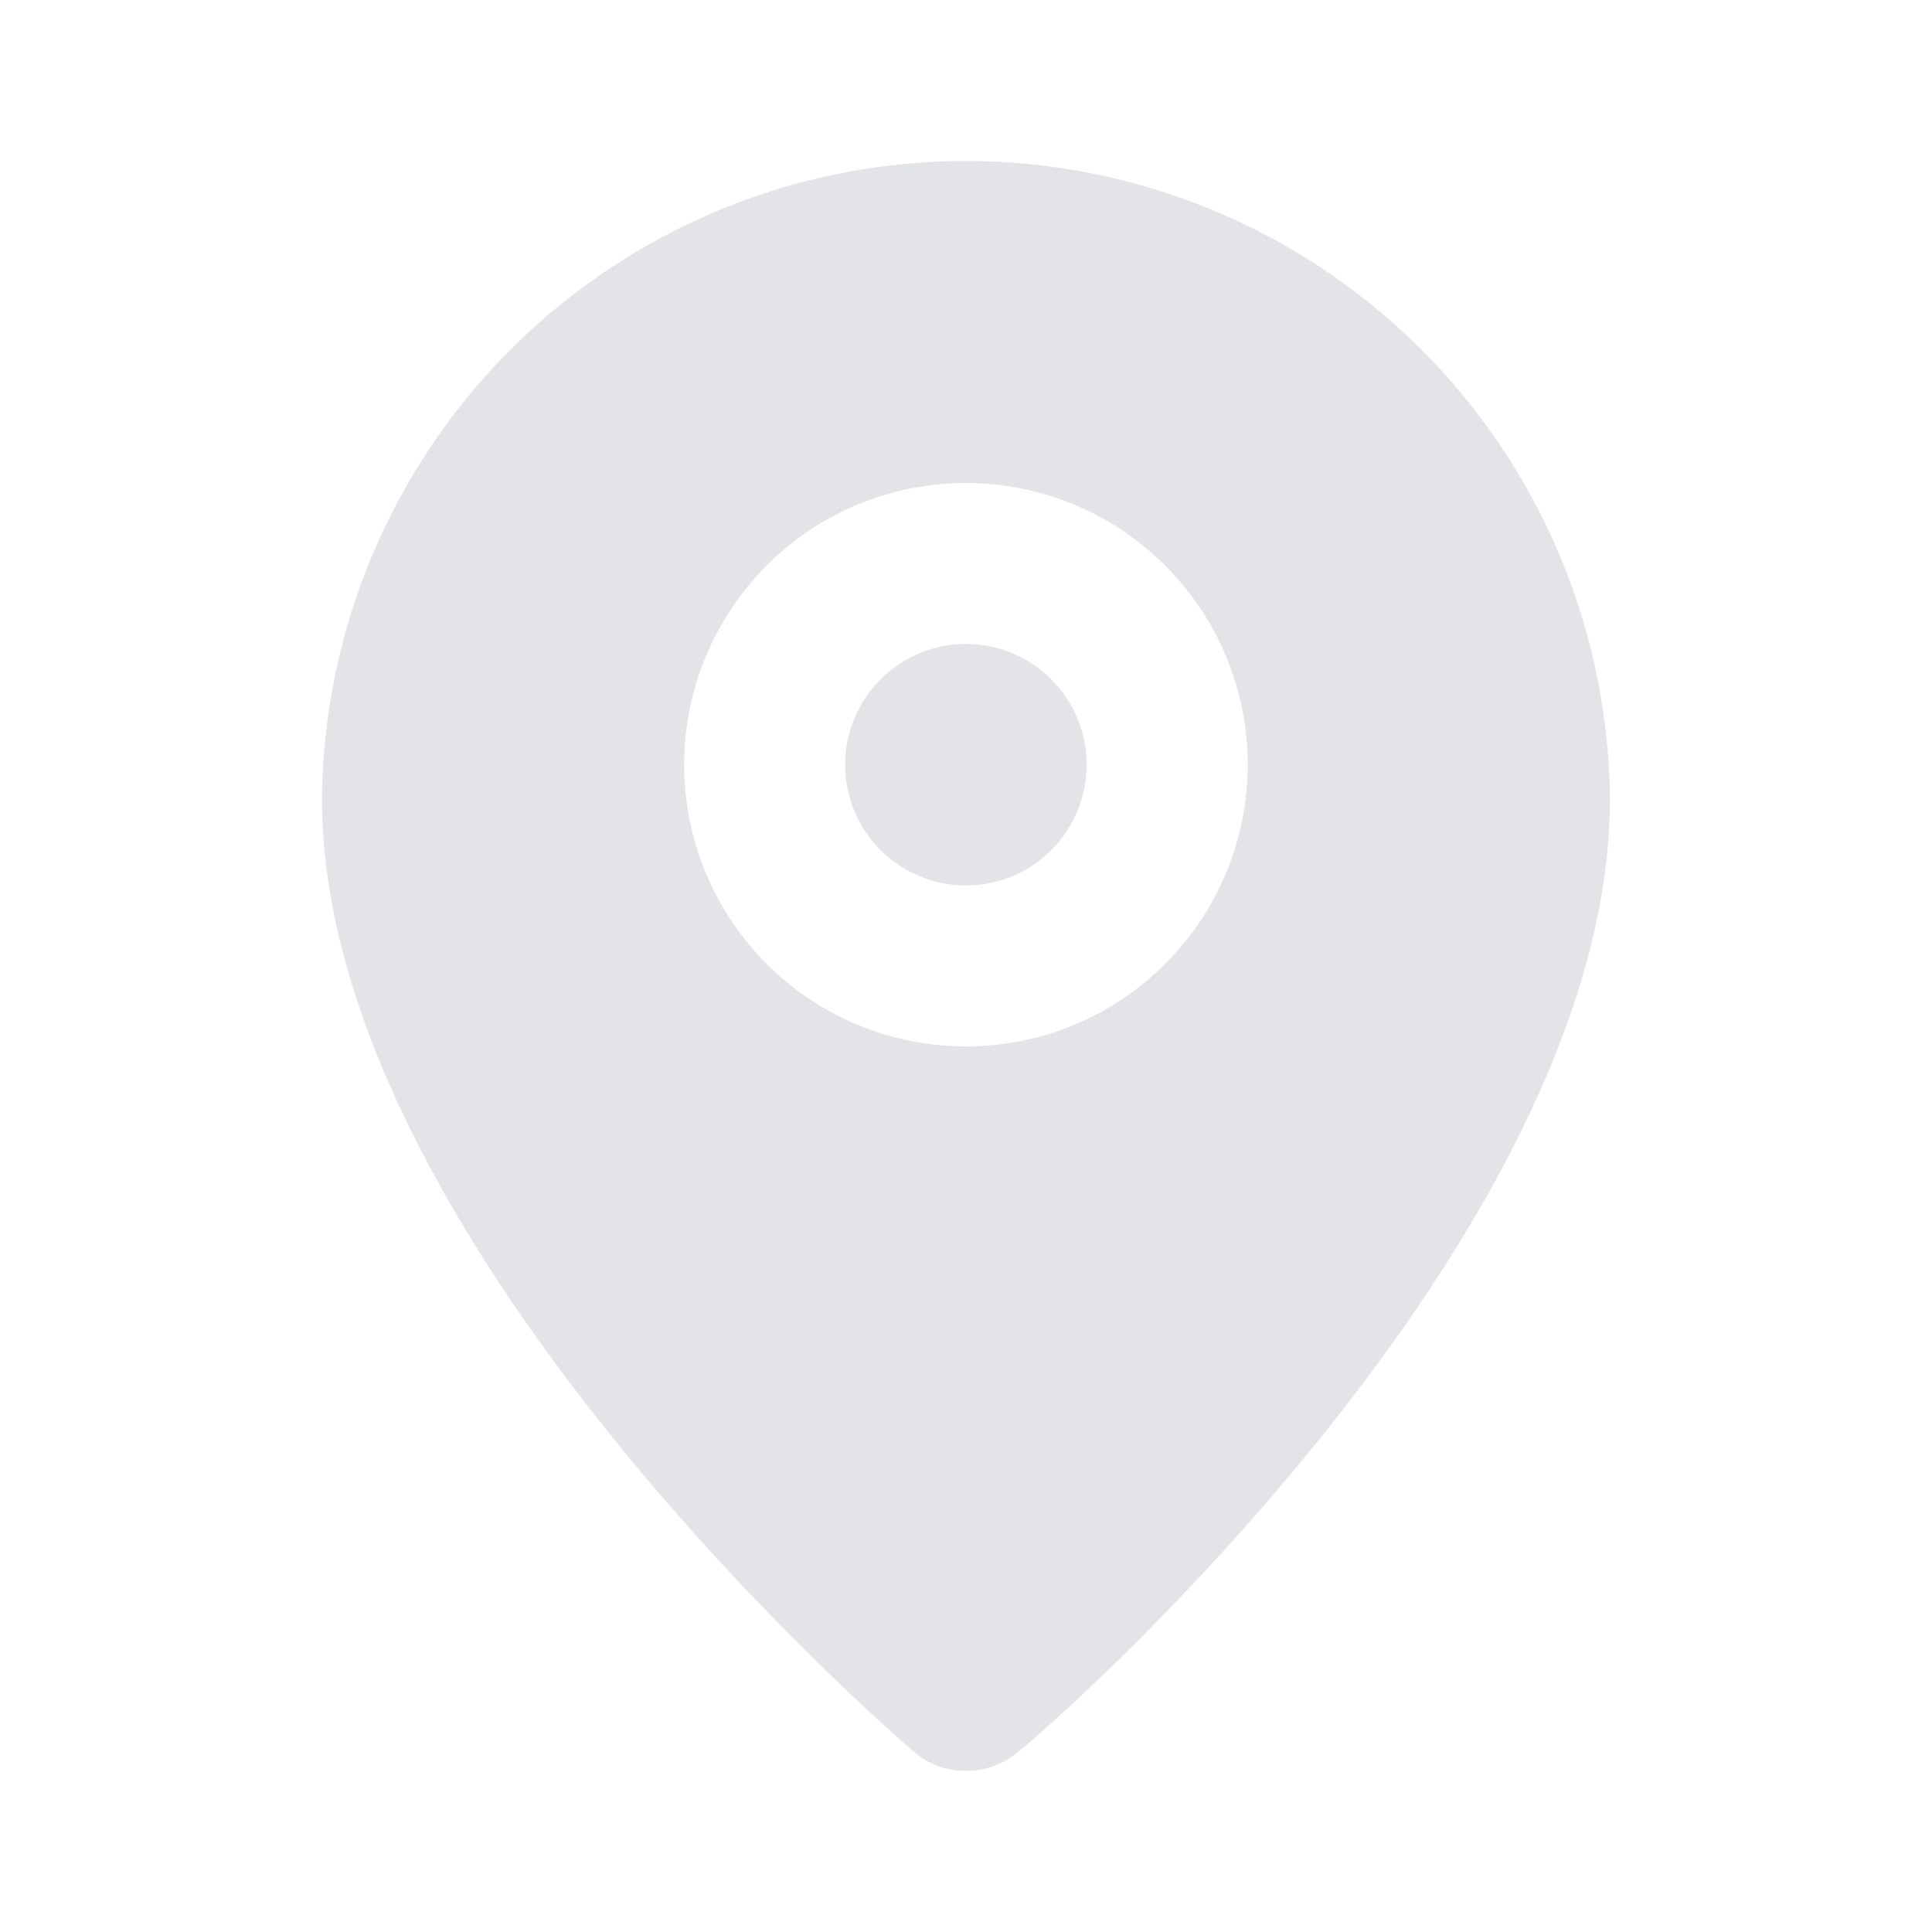 <svg width="16" height="16" viewBox="0 0 16 16" fill="none" xmlns="http://www.w3.org/2000/svg">
<g clip-path="url(#clip0_3367_26029)">
<path fill-rule="evenodd" clip-rule="evenodd" d="M4.247 2.876C5.246 1.888 6.594 1.333 7.999 1.333C9.405 1.333 10.753 1.888 11.752 2.876C12.751 3.865 13.319 5.208 13.333 6.613C13.333 10.266 8.666 14.333 8.433 14.506C8.312 14.61 8.158 14.666 7.999 14.666C7.84 14.666 7.687 14.61 7.566 14.506L7.565 14.505C7.35 14.319 2.666 10.26 2.666 6.613C2.68 5.208 3.248 3.865 4.247 2.876ZM7.106 8.489C7.39 8.606 7.693 8.666 7.999 8.666C8.618 8.666 9.212 8.421 9.649 7.983C10.087 7.545 10.333 6.952 10.333 6.333C10.333 5.714 10.087 5.121 9.649 4.683C9.212 4.246 8.618 4 7.999 4C7.693 4 7.39 4.06 7.106 4.177C6.823 4.295 6.566 4.466 6.349 4.683C6.133 4.9 5.961 5.157 5.844 5.44C5.726 5.723 5.666 6.027 5.666 6.333C5.666 6.639 5.726 6.943 5.844 7.226C5.961 7.509 6.133 7.766 6.349 7.983C6.566 8.2 6.823 8.371 7.106 8.489ZM8.706 7.04C8.519 7.228 8.265 7.333 7.999 7.333C7.734 7.333 7.48 7.228 7.292 7.04C7.105 6.853 6.999 6.598 6.999 6.333C6.999 6.068 7.105 5.813 7.292 5.626C7.48 5.438 7.734 5.333 7.999 5.333C8.265 5.333 8.519 5.438 8.706 5.626C8.894 5.813 8.999 6.068 8.999 6.333C8.999 6.598 8.894 6.853 8.706 7.04Z" fill="#E3E4E8"/>
</g>
<defs>
<clipPath id="clip0_3367_26029">
<rect width="16" height="16" fill="white"/>
</clipPath>
</defs>
</svg>
